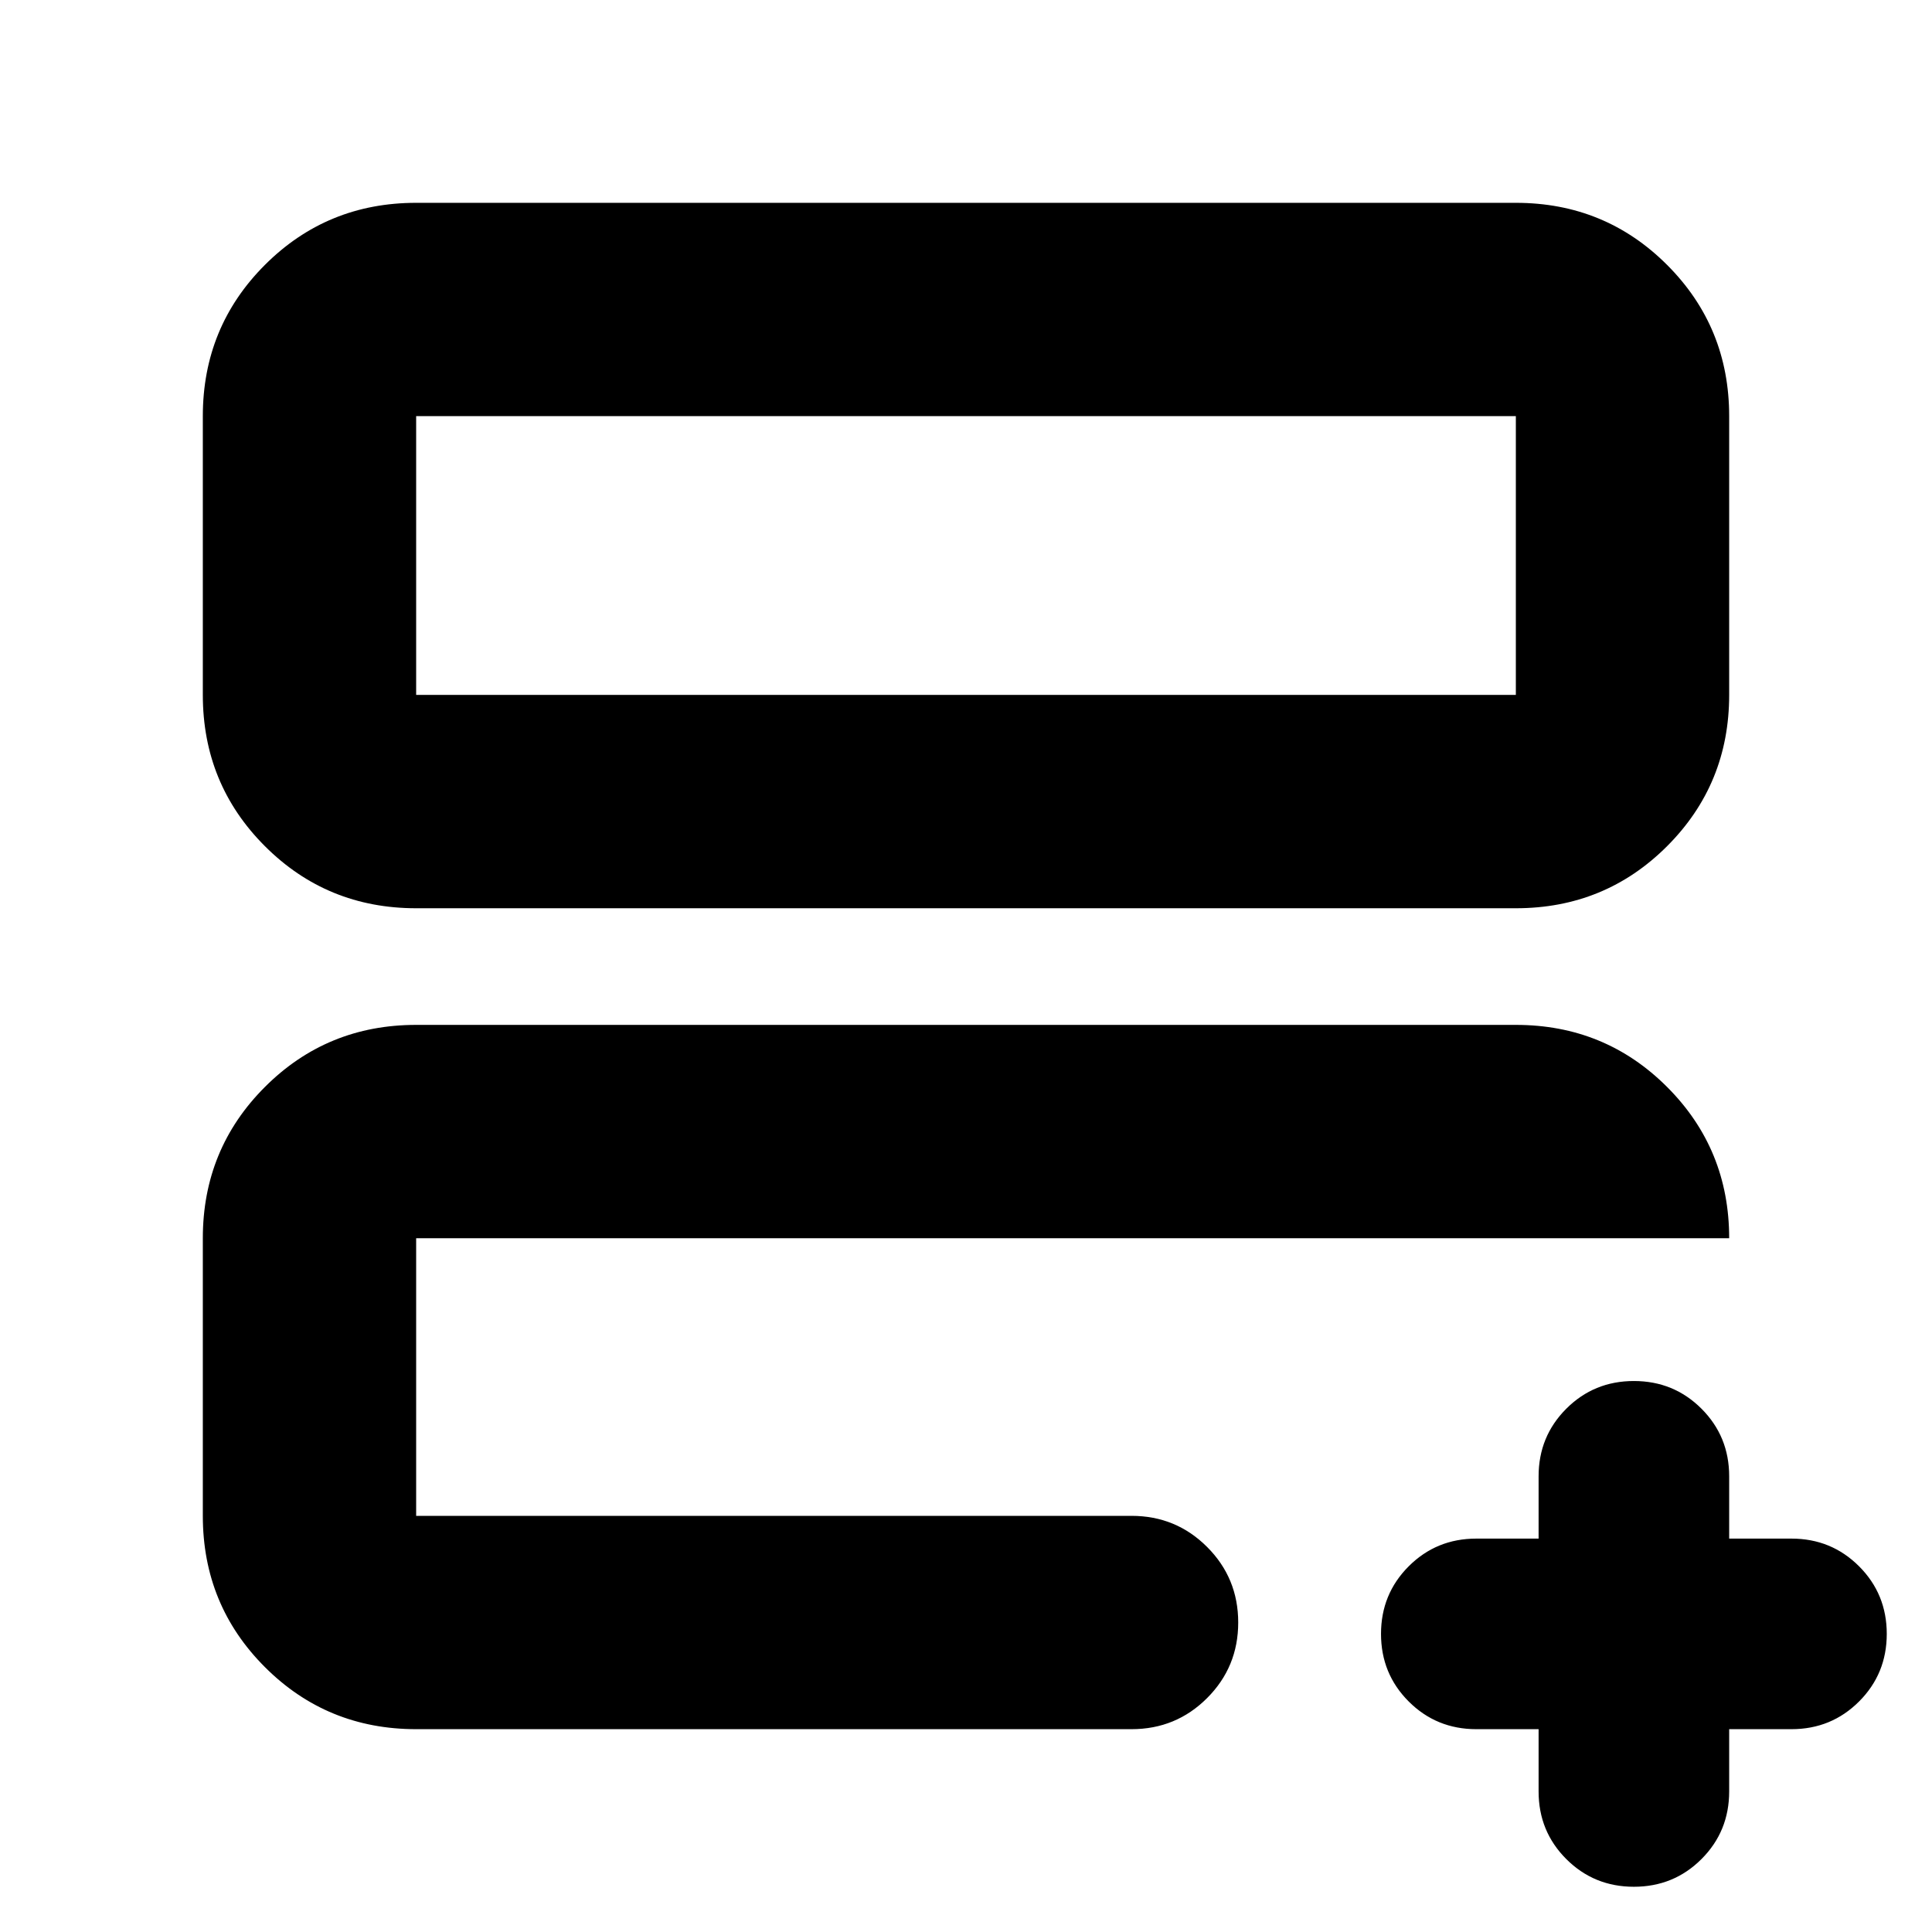 <svg xmlns="http://www.w3.org/2000/svg" height="24" viewBox="0 -960 960 960" width="24"><path d="M206.783-206.783v-137.955 4.565-4.565V-206.783Zm0 106.001q-44.305 0-75.153-30.848-30.848-30.848-30.848-75.153v-137.955q0-44.305 30.848-75.153 30.848-30.849 75.153-30.849h546.434q44.305 0 75.153 30.849 30.848 30.848 30.848 75.153H206.783v137.955h355.478q22.087 0 37.544 15.457 15.457 15.456 15.457 37.544 0 22.087-15.457 37.544-15.457 15.456-37.544 15.456H206.783Zm0-407.913q-44.305 0-75.153-30.848-30.848-30.848-30.848-75.153v-138.521q0-44.305 30.848-75.153 30.848-30.848 75.153-30.848h546.434q44.305 0 75.153 30.848 30.848 30.848 30.848 75.153v138.521q0 44.305-30.848 75.153-30.848 30.848-75.153 30.848H206.783Zm0-106.001h546.434v-138.521H206.783v138.521Zm0 0v-138.521 138.521Zm557.739 513.914h-30.956q-19.826 0-33.587-13.761-13.761-13.761-13.761-33.587 0-19.826 13.761-33.587 13.761-13.761 33.587-13.761h30.956v-30.956q0-19.826 13.761-33.587 13.761-13.761 33.587-13.761 19.826 0 33.587 13.761 13.761 13.761 13.761 33.587v30.956h30.956q19.827 0 33.588 13.761t13.761 33.587q0 19.826-13.761 33.587-13.761 13.761-33.588 13.761h-30.956v30.956q0 19.827-13.761 33.588-13.761 13.76-33.587 13.76-19.826 0-33.587-13.76Q764.522-50 764.522-69.826v-30.956Z"/></svg>